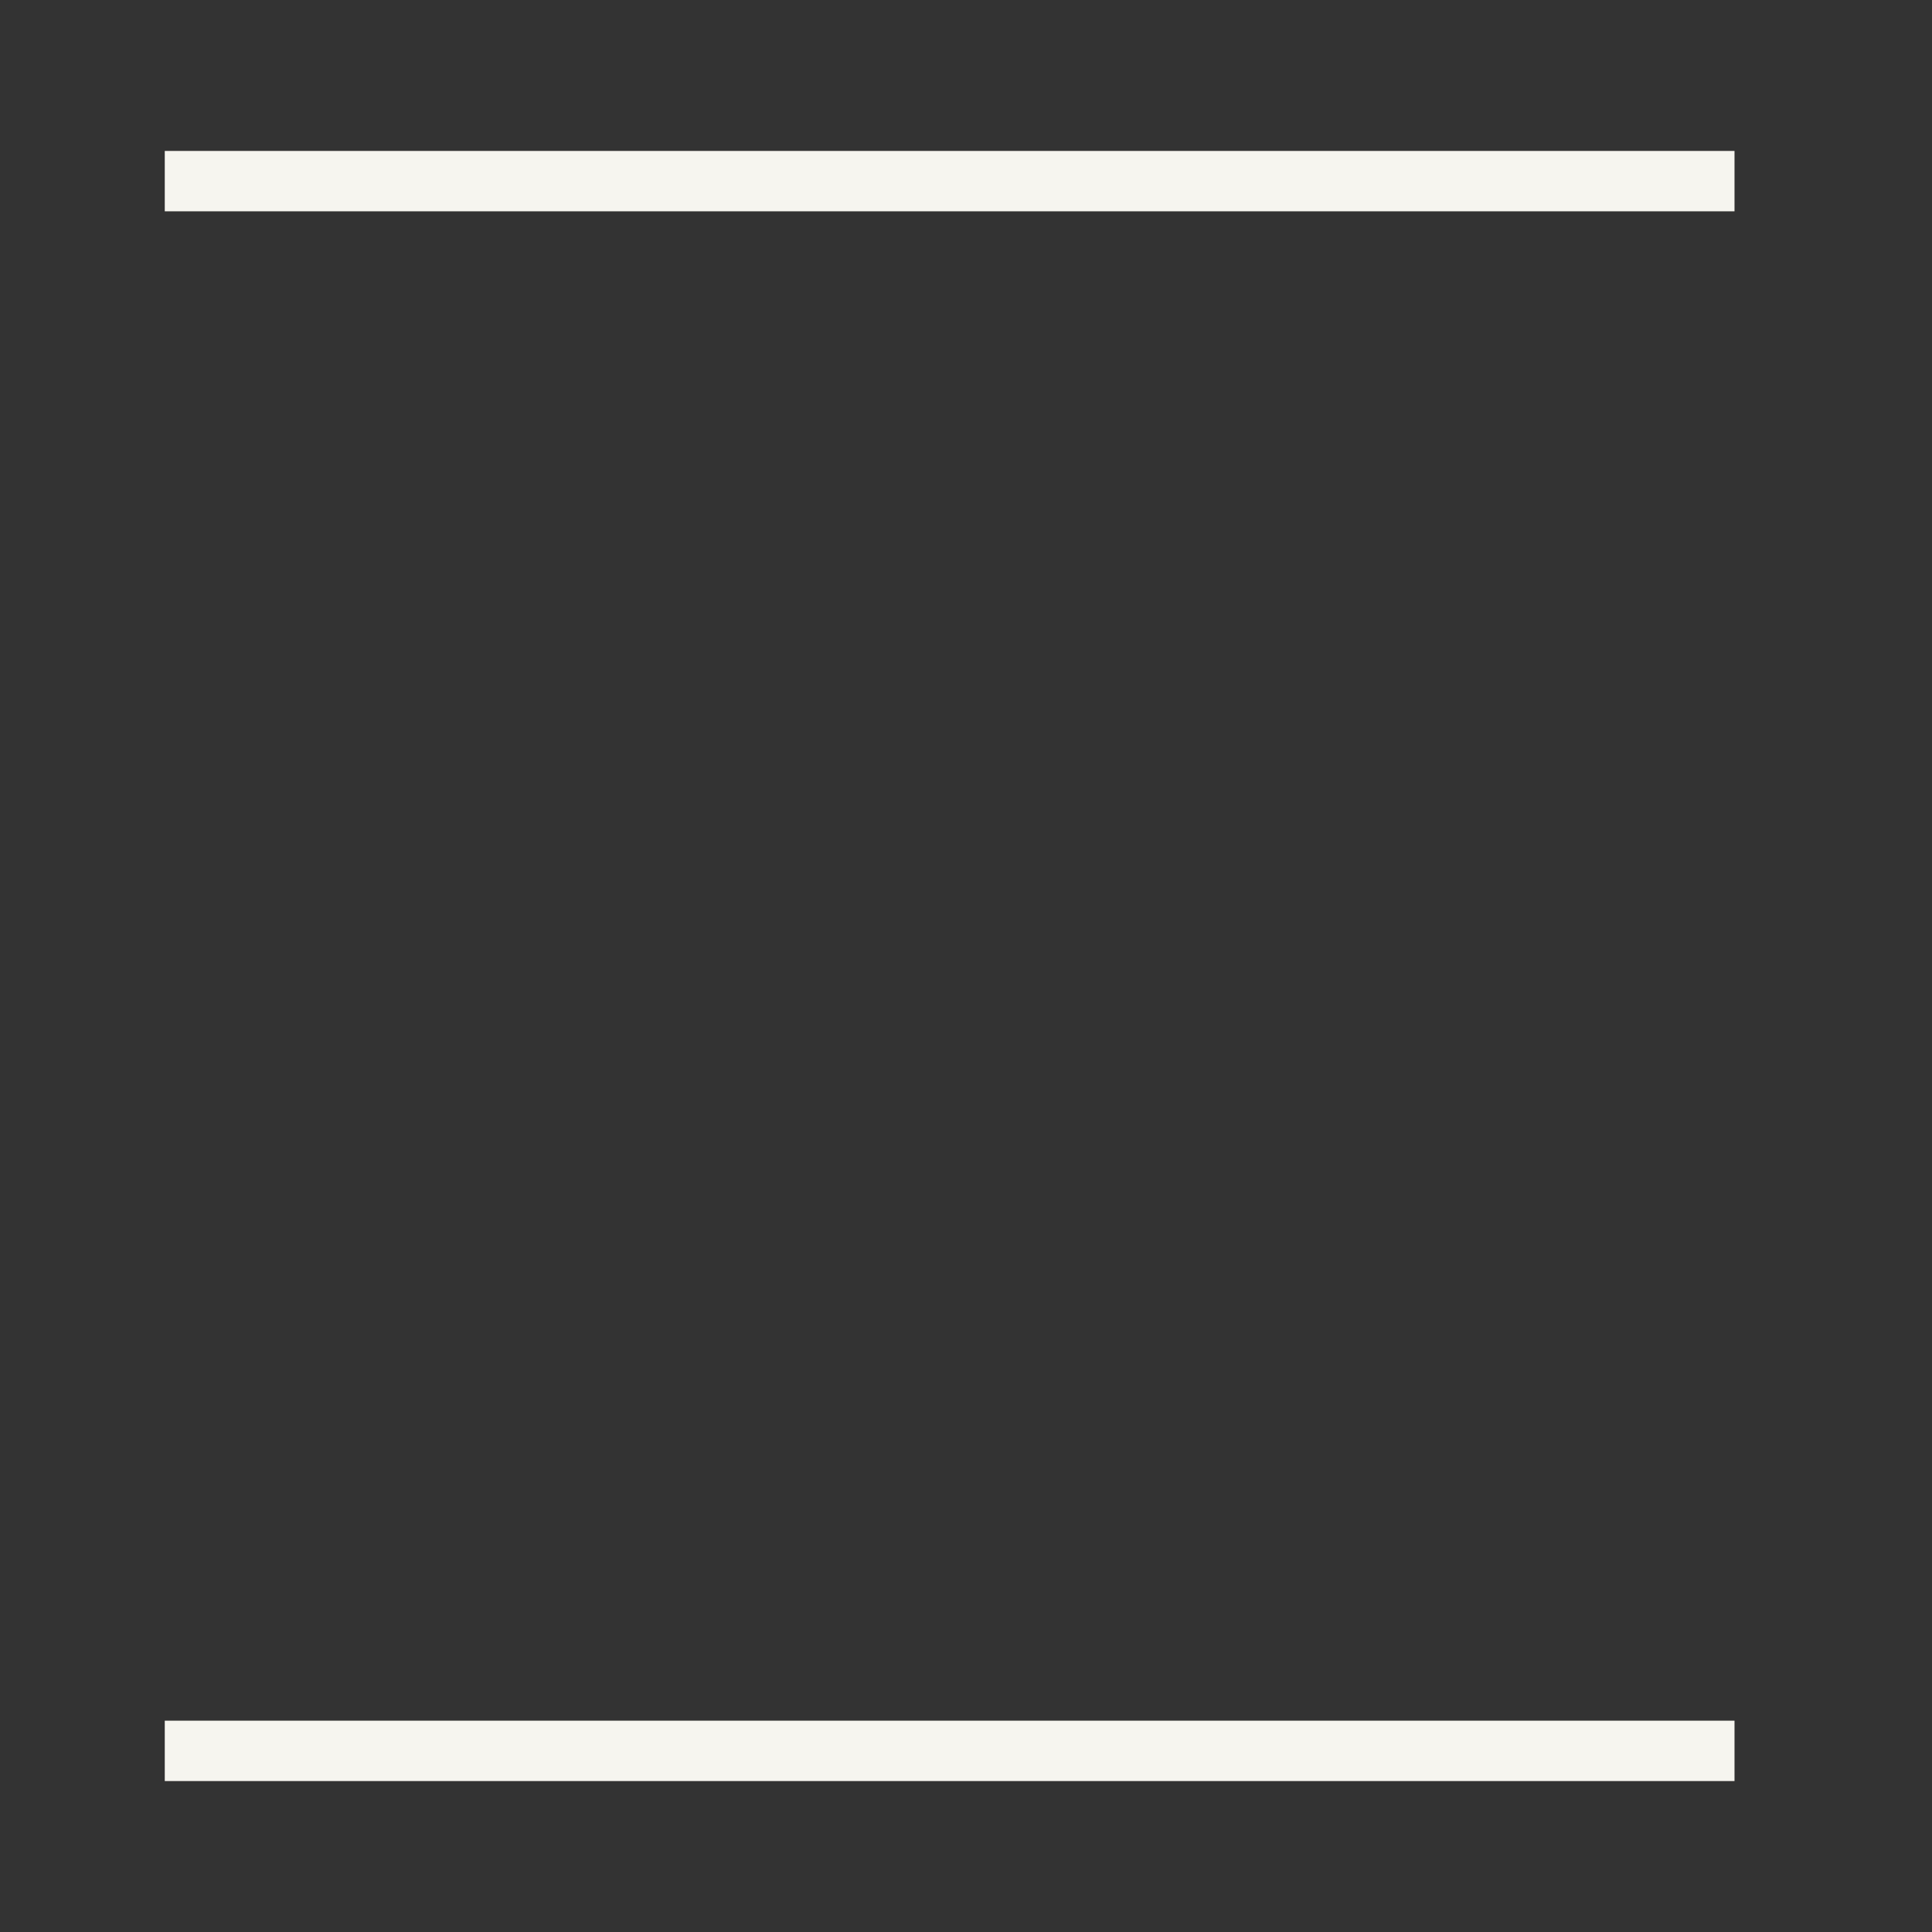 <svg width="32" height="32" viewBox="0 0 32 32" fill="none" xmlns="http://www.w3.org/2000/svg">
<rect x="0" y="0" width="32" height="32" fill="#333333" stroke="none"/>
<path d="M2.729 3H28.729" stroke="#F6F5EF"/>
<path d="M2.729 29H28.729" stroke="#F6F5EF"/>
</svg>
